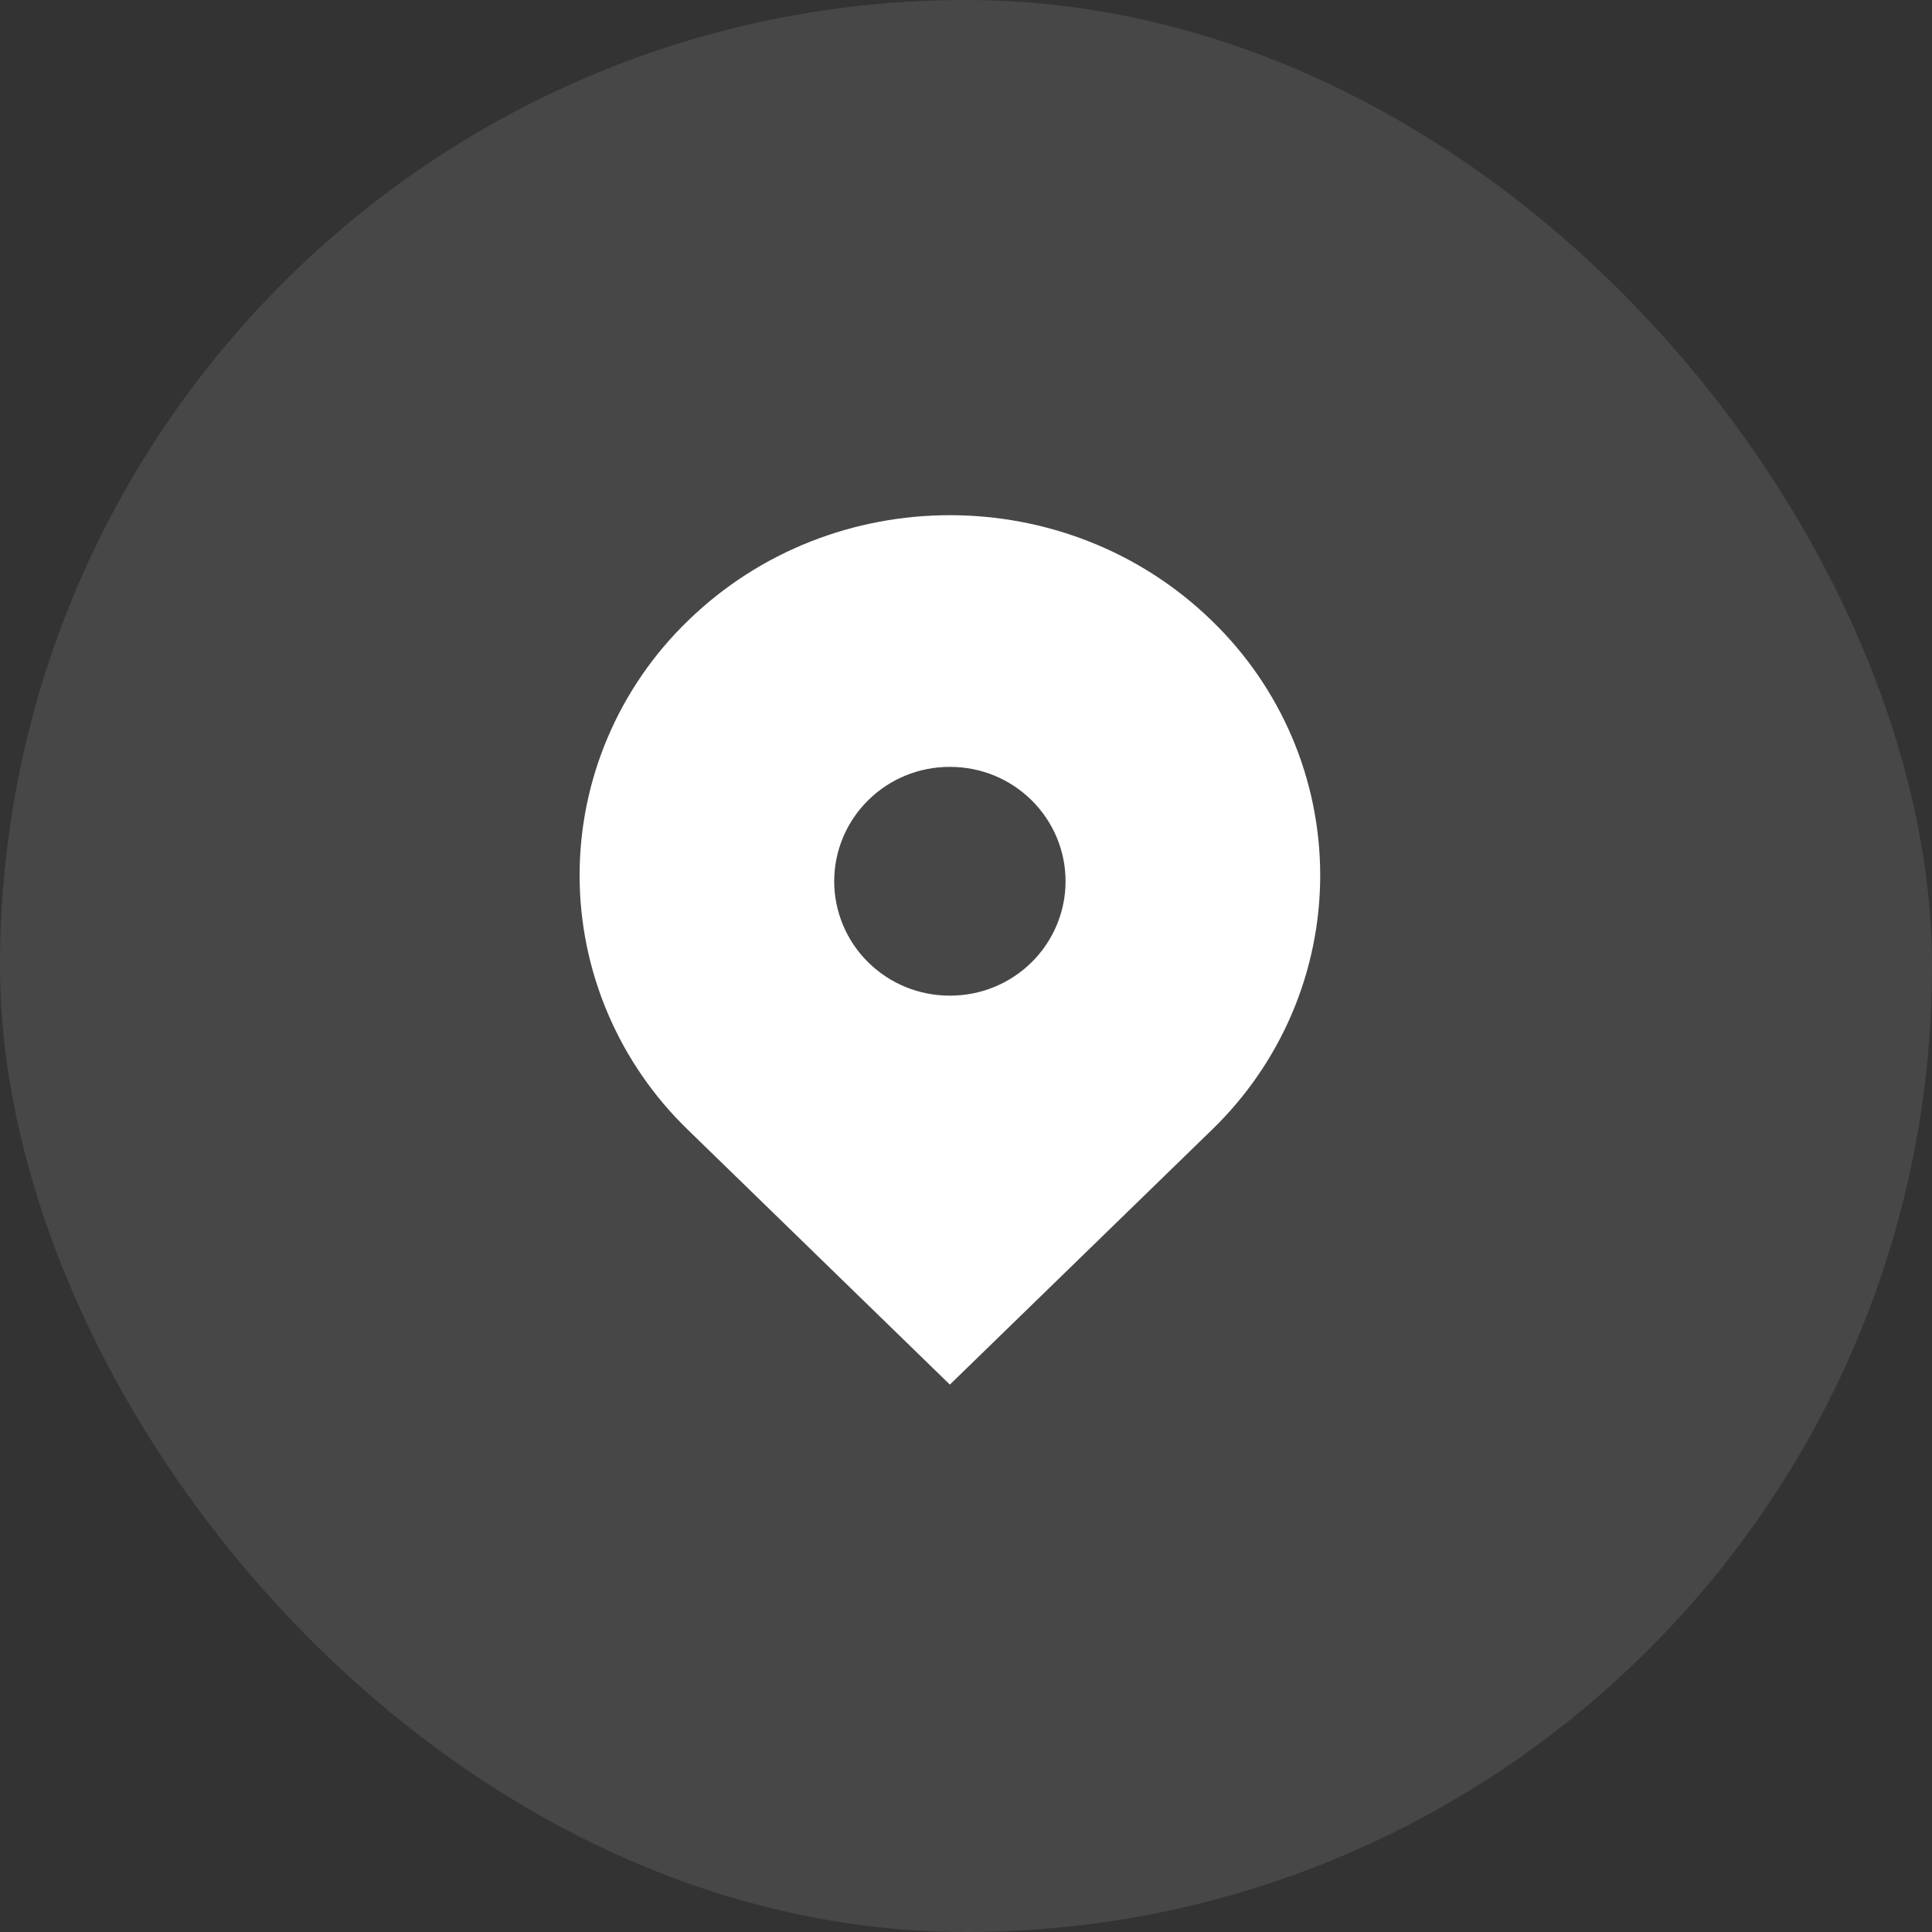 <svg width="60" height="60" viewBox="0 0 60 60" fill="none" xmlns="http://www.w3.org/2000/svg">
<rect x="0" y="0" width="60" height="60" fill="#333333" stroke="none"/>
<g id="solar:document-bold">
<rect width="60" height="60" rx="30" fill="white" fill-opacity="0.1"/>
<path id="Vector" d="M37.632 19.275C33.141 14.908 25.859 14.908 21.368 19.275C20.302 20.305 19.455 21.535 18.877 22.893C18.298 24.251 18 25.71 18 27.183C18 28.657 18.298 30.116 18.877 31.474C19.455 32.832 20.302 34.062 21.368 35.092L29.499 43L37.632 35.092C38.698 34.062 39.545 32.832 40.124 31.474C40.702 30.116 41 28.657 41 27.183C41 25.71 40.702 24.251 40.124 22.893C39.545 21.535 38.698 20.305 37.632 19.275ZM29.499 30.921C28.539 30.921 27.638 30.551 26.958 29.881C26.285 29.214 25.907 28.31 25.907 27.368C25.907 26.426 26.285 25.523 26.958 24.856C27.636 24.185 28.539 23.816 29.499 23.816C30.46 23.816 31.362 24.185 32.041 24.856C32.714 25.523 33.092 26.426 33.092 27.368C33.092 28.31 32.714 29.214 32.041 29.881C31.362 30.551 30.46 30.921 29.499 30.921Z" fill="white"/>
</g>
</svg>
